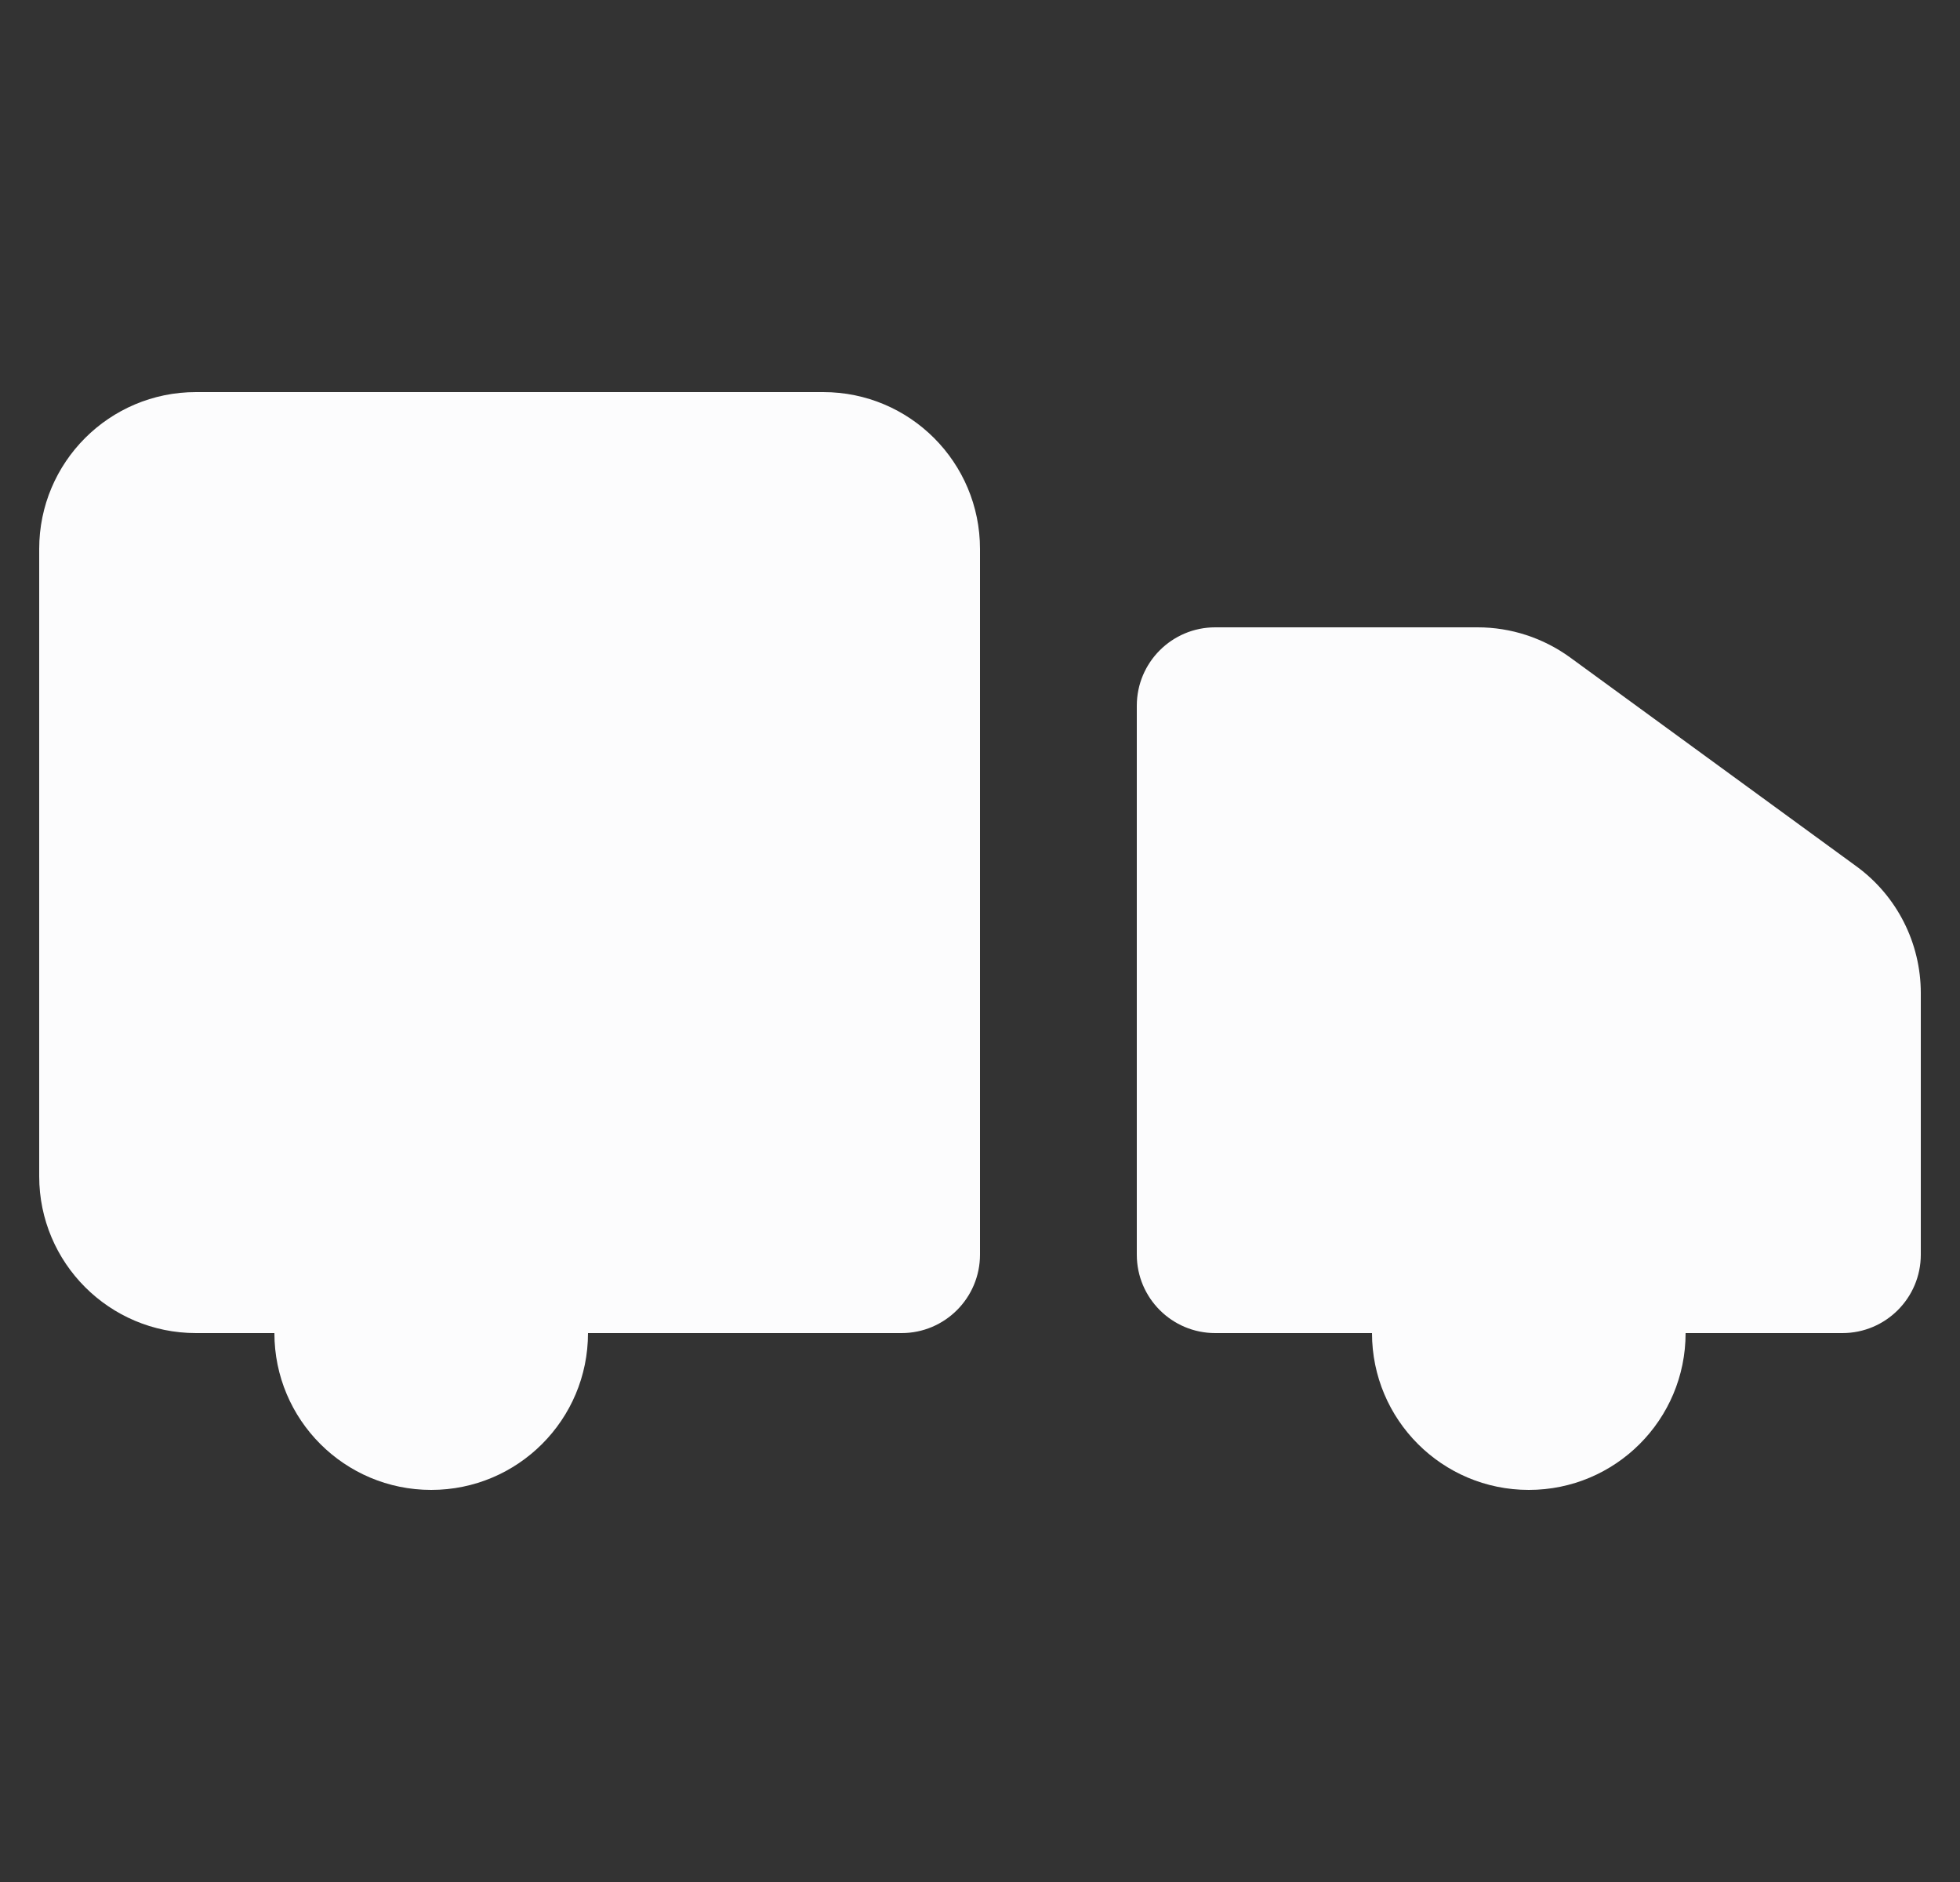 <svg xmlns="http://www.w3.org/2000/svg" width="25" height="24" viewBox="0 0 25 24" fill="none">
  <rect x="0" y="0" width="25" height="24" fill="#333333" stroke="none"/>
  <g clip-path="url(#clip0_1251_5198)">
    <path d="M14.5 9V16C14.5 16.552 14.948 17 15.5 17H18.5H21.5H23.5C24.052 17 24.5 16.552 24.5 16V12.664C24.5 12.025 24.195 11.424 23.679 11.048L20.027 8.384C19.684 8.135 19.272 8 18.848 8H15.5C14.948 8 14.5 8.448 14.5 9Z" fill="#FCFCFD"/>
    <path d="M10.5 5H2.5C1.395 5 0.5 5.895 0.5 7V15C0.5 16.105 1.395 17 2.5 17H3.5H7.5H11.5C12.052 17 12.5 16.551 12.5 15.999V7.001C12.5 5.896 11.605 5 10.5 5Z" fill="#FCFCFD"/>
    <path d="M5.5 19C6.605 19 7.5 18.105 7.5 17C7.5 15.895 6.605 15 5.5 15C4.395 15 3.5 15.895 3.5 17C3.5 18.105 4.395 19 5.5 19Z" fill="#FCFCFD"/>
    <path d="M19.5 19C20.605 19 21.5 18.105 21.5 17C21.5 15.895 20.605 15 19.5 15C18.395 15 17.5 15.895 17.5 17C17.5 18.105 18.395 19 19.5 19Z" fill="#FCFCFD"/>
  </g>
  <defs>
    <clipPath id="clip0_1251_5198">
      <rect width="24" height="24" fill="white" transform="translate(0.5)"/>
    </clipPath>
  </defs>
</svg>
